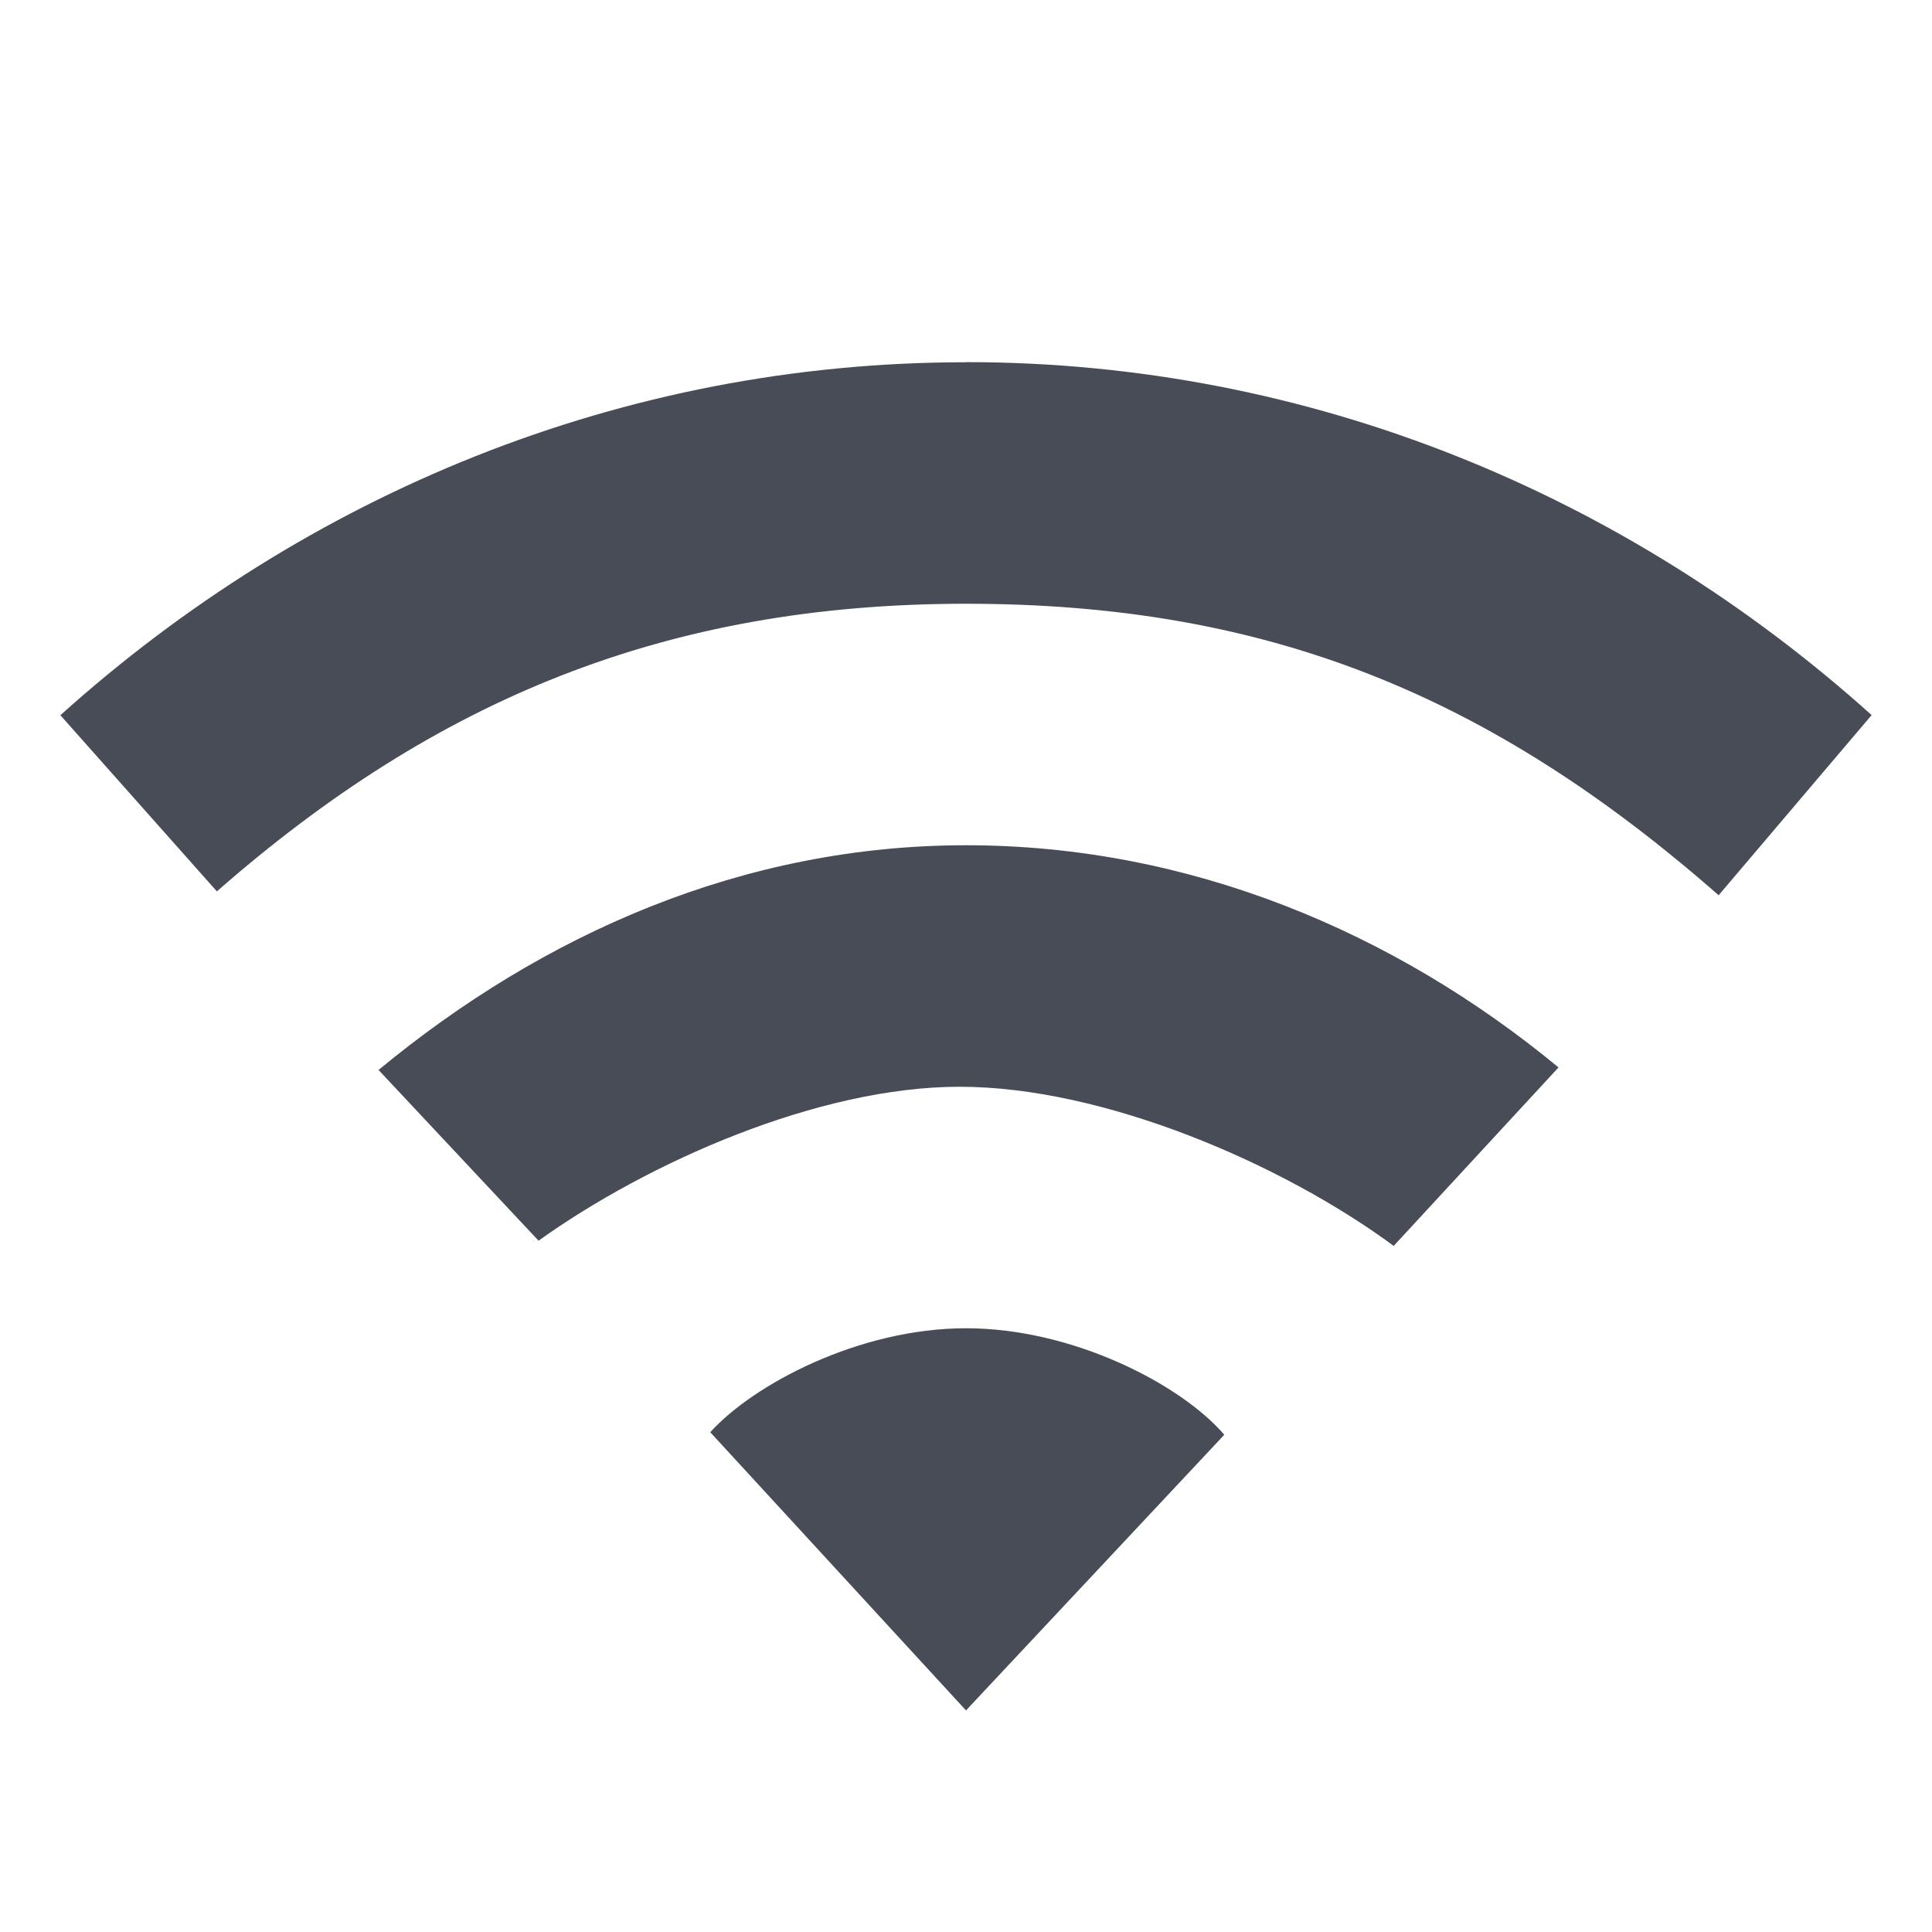 <?xml version="1.0" encoding="UTF-8" standalone="no"?>
<svg
   xmlns:dc="http://purl.org/dc/elements/1.1/"
   xmlns:cc="http://creativecommons.org/ns#"
   xmlns:rdf="http://www.w3.org/1999/02/22-rdf-syntax-ns#"
   xmlns:svg="http://www.w3.org/2000/svg"
   xmlns="http://www.w3.org/2000/svg"
   xmlns:sodipodi="http://sodipodi.sourceforge.net/DTD/sodipodi-0.dtd"
   xmlns:inkscape="http://www.inkscape.org/namespaces/inkscape"
   height="16"
   id="svg7384"
   version="1.1"
   width="16"
   inkscape:version="0.91 r"
   sodipodi:docname="folder-remote.svg">
  <sodipodi:namedview
     pagecolor="#ffffff"
     bordercolor="#666666"
     borderopacity="1"
     objecttolerance="10"
     gridtolerance="10"
     guidetolerance="10"
     inkscape:pageopacity="0"
     inkscape:pageshadow="2"
     inkscape:window-width="640"
     inkscape:window-height="480"
     id="namedview10264"
     showgrid="false"
     inkscape:zoom="50.1875"
     inkscape:cx="4.26401"
     inkscape:cy="8"
     inkscape:current-layer="svg7384" />
  <title
     id="title9167">elementary Symbolic Icon Theme</title>
  <defs
     id="defs7386">
    <filter
       color-interpolation-filters="sRGB"
       id="filter7554">
      <feBlend
         id="feBlend7556"
         in2="BackgroundImage"
         mode="darken" />
    </filter>
  </defs>
  <g
     id="layer9"
     style="display:inline"
     transform="translate(-713,604)" />
  <g
     id="layer10"
     style="display:inline"
     transform="translate(-713,604)" />
  <g
     id="layer11"
     transform="translate(-713,604)" />
  <g
     id="layer13"
     style="display:inline;fill:#353945;fill-opacity:1"
     transform="translate(-713,604)">
    <path
       d="m 721,-593 c -0.884,0 -1.758,0.463 -2.118,0.861 l 2.118,2.304 2.139,-2.283 C 722.779,-592.537 721.884,-593 721,-593 z m 0,-4 c -1.848,0 -3.504,0.736 -4.865,1.861 l 1.325,1.414 c 0.906,-0.649 2.317,-1.275 3.487,-1.275 1.198,0 2.676,0.64 3.595,1.318 l 1.365,-1.478 C 724.546,-596.284 722.848,-597 721,-597 z m 0,-4 c -2.853,0 -5.468,1.096 -7.5,2.923 l 1.296,1.459 c 1.812,-1.588 3.718,-2.382 6.204,-2.382 2.486,0 4.334,0.748 6.233,2.414 l 1.267,-1.492 c -2.032,-1.826 -4.647,-2.923 -7.5,-2.923 z"
       id="path4112-19-69-3"
       style="opacity:0.9;color:#bebebe;fill:#353945;fill-opacity:1;fill-rule:nonzero;stroke:none;stroke-width:1;marker:none;visibility:visible;display:inline;overflow:visible;enable-background:accumulate" />
  </g>
  <g
     id="layer14"
     transform="translate(-713,604)" />
  <g
     id="layer15"
     style="display:inline"
     transform="translate(-713,604)" />
  <g
     id="g71291"
     style="display:inline"
     transform="translate(-713,604)" />
  <g
     id="g4953"
     style="display:inline"
     transform="translate(-713,604)" />
  <g
     id="layer12"
     style="display:inline"
     transform="translate(-713,604)" />
</svg>
